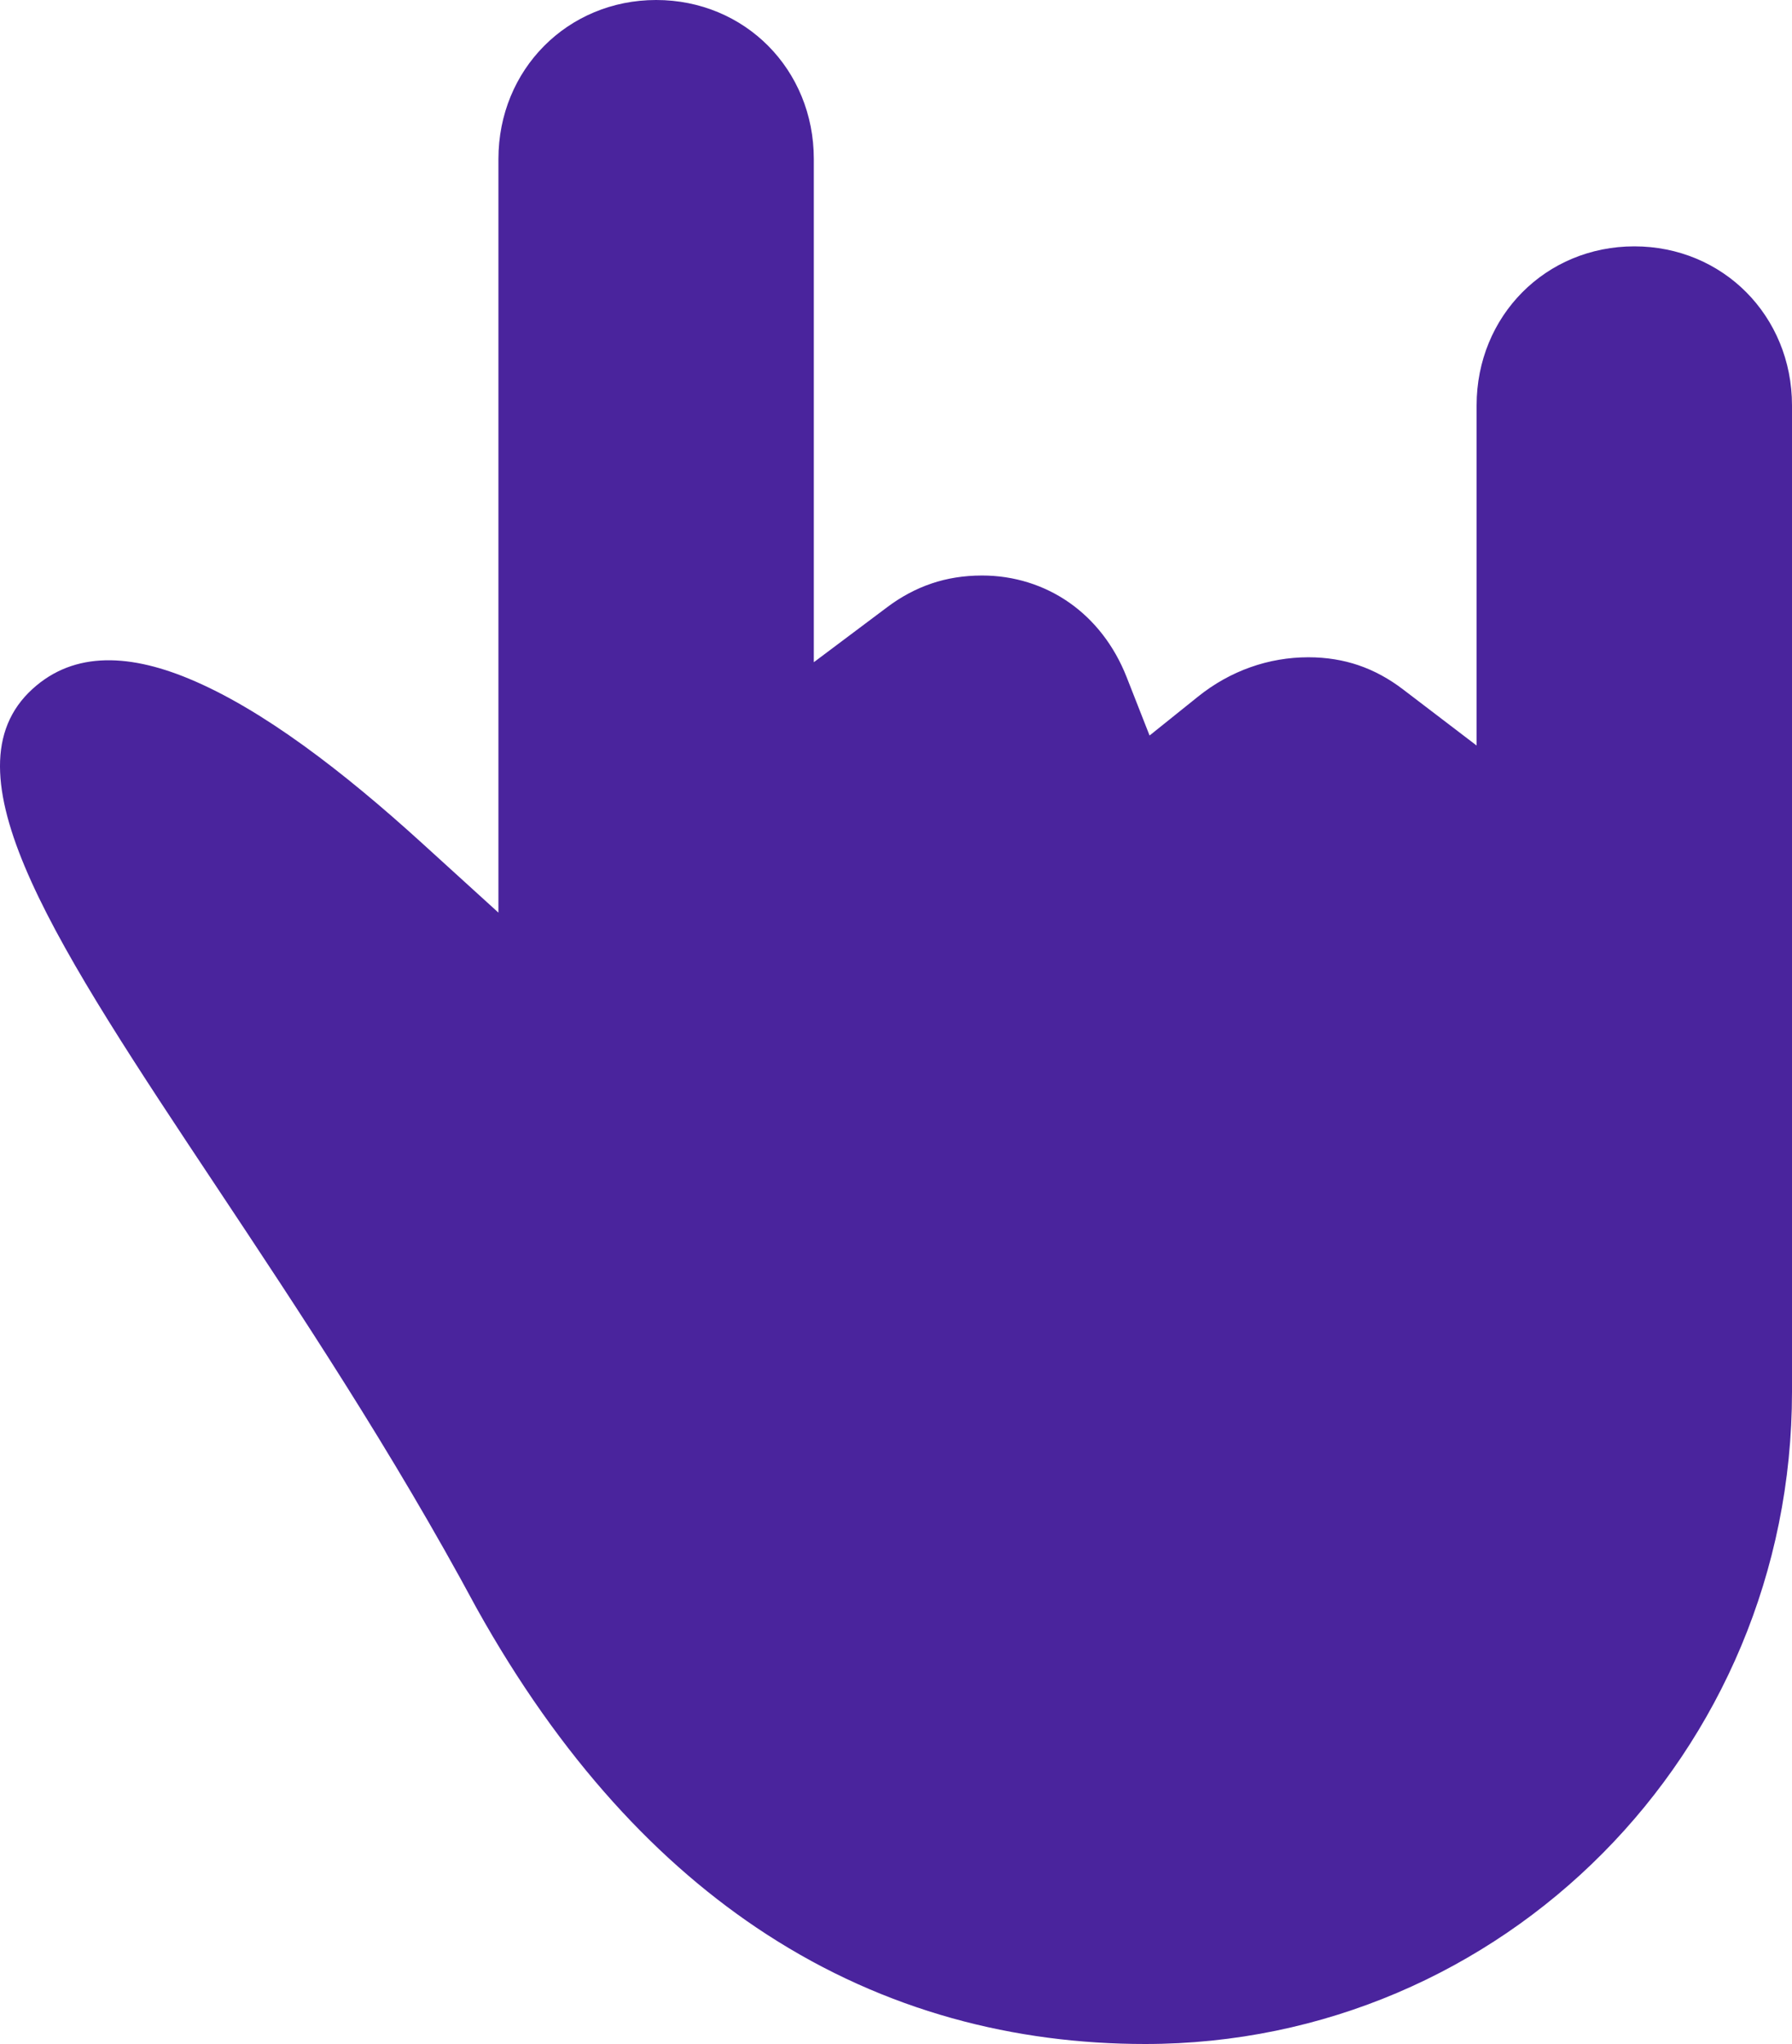 <svg width="50" height="57" viewBox="0 0 50 57" fill="none" xmlns="http://www.w3.org/2000/svg">
<path d="M45.601 6.87C44.364 6.87 43.263 7.357 42.474 8.152C41.683 8.949 41.2 10.059 41.2 11.304V18.188V20.79L39.142 19.221C38.768 18.936 38.353 18.703 37.897 18.549C37.483 18.409 37.021 18.329 36.506 18.329C35.955 18.329 35.408 18.422 34.888 18.607C34.374 18.789 33.881 19.062 33.431 19.423L32.075 20.511L31.437 18.887C31.087 17.994 30.524 17.287 29.835 16.805C29.134 16.315 28.292 16.049 27.402 16.049C26.886 16.049 26.422 16.128 26.009 16.266C25.549 16.419 25.13 16.65 24.756 16.931L22.707 18.467V15.893V4.434C22.707 3.186 22.225 2.076 21.436 1.281C20.647 0.486 19.546 0 18.308 0C17.072 0 15.97 0.487 15.18 1.283C14.39 2.078 13.907 3.187 13.907 4.434V22.539V25.45L11.763 23.501C9.583 21.52 7.314 19.77 5.258 18.921C3.518 18.203 1.947 18.167 0.792 19.323C-1.544 21.685 1.61 26.43 6.041 33.095C8.335 36.547 10.944 40.471 13.294 44.84C15.643 49.057 18.405 52.006 21.384 53.938C24.711 56.097 28.331 57 31.952 57C36.944 57 41.457 54.968 44.72 51.679C47.984 48.39 50 43.843 50 38.812V11.304C50 10.059 49.517 8.949 48.727 8.152C47.938 7.357 46.837 6.87 45.601 6.87Z" fill="#4A249D"/>
</svg>
